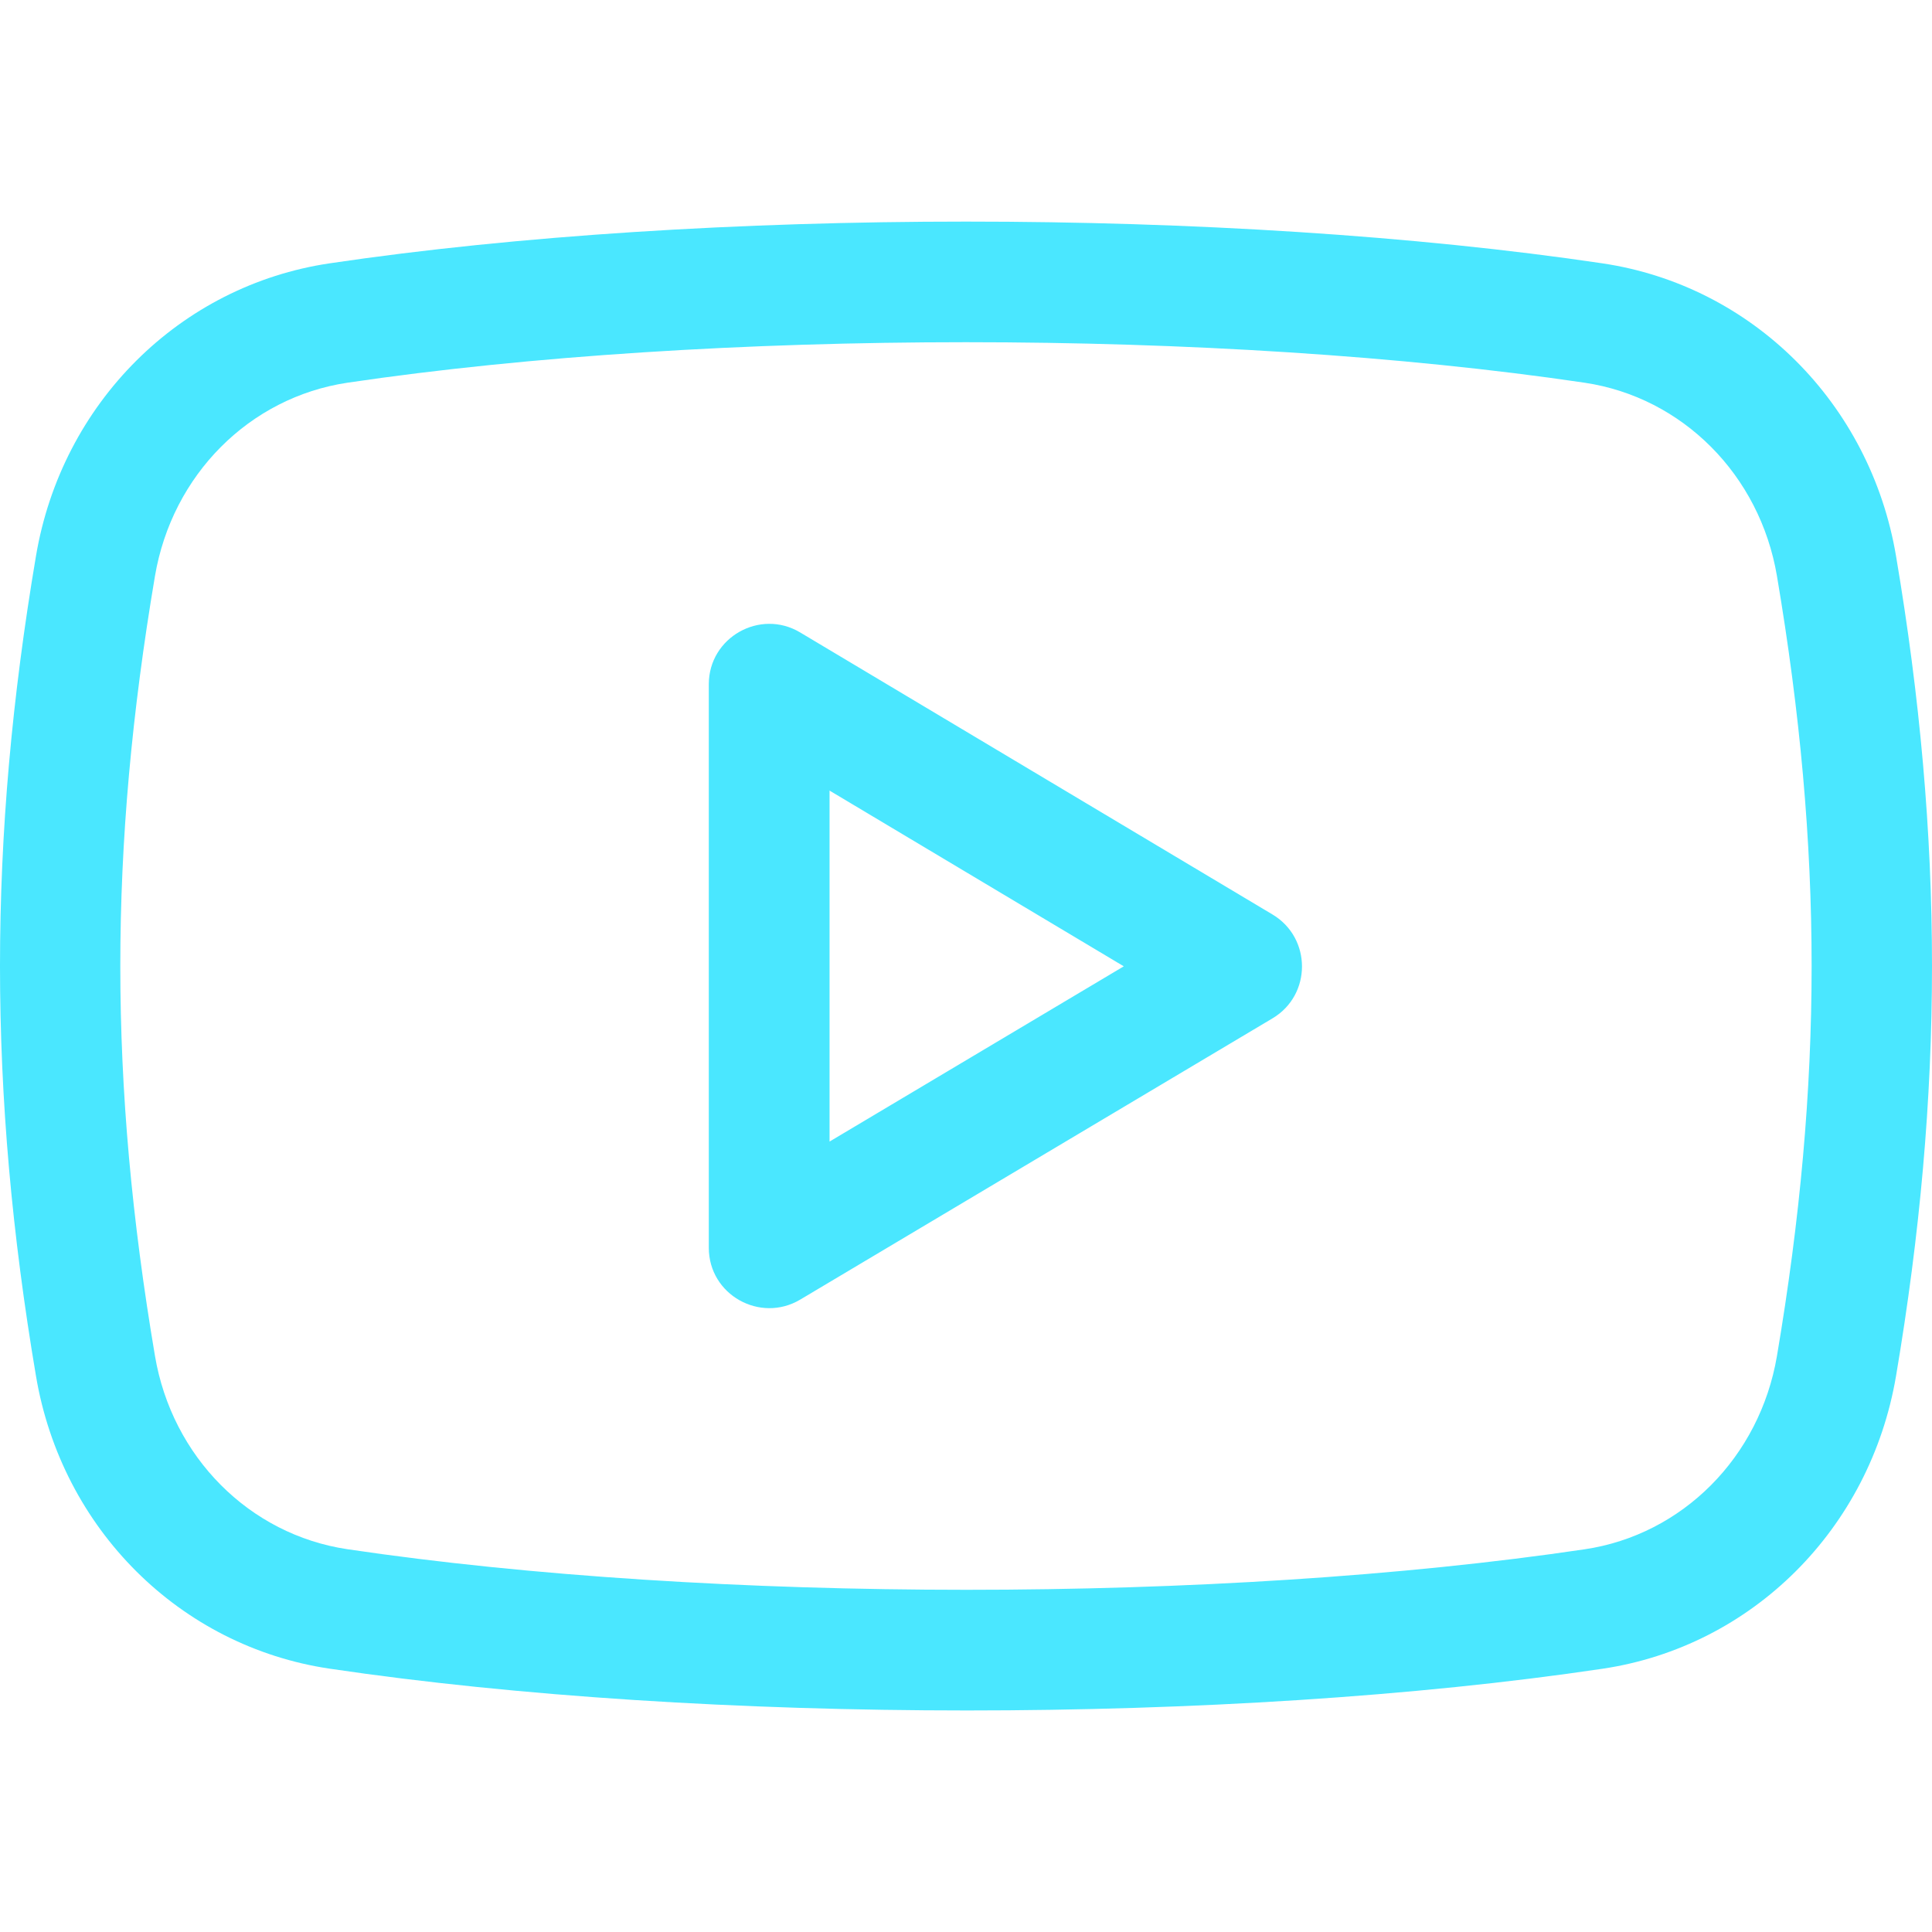 <svg width="24" height="24" xmlns="http://www.w3.org/2000/svg">

 <g>
  <title>background</title>
  <rect fill="none" id="canvas_background" height="402" width="582" y="-1" x="-1"/>
 </g>
 <g>
  <title>Layer 1</title>
  <path fill="#4ae7ff" id="svg_1" d="m9.939,7.856c-0.497,-0.297 -1.134,0.062 -1.134,0.644l0,7c0,0.585 0.638,0.939 1.134,0.645l5.869,-3.495c0.488,-0.291 0.487,-0.997 0.001,-1.289l-5.87,-3.505zm0.366,6.325l0,-4.36l3.655,2.183l-3.655,2.177z"/>
  <path fill="#4ae7ff" id="svg_2" d="m19.904,3.271c-4.653,-0.691 -11.153,-0.691 -15.808,0c-1.862,0.276 -3.329,1.738 -3.649,3.636c-0.596,3.523 -0.596,6.664 0,10.186c0.32,1.899 1.787,3.36 3.649,3.636c2.332,0.346 5.124,0.519 7.915,0.519c2.786,0 5.571,-0.172 7.894,-0.518c1.86,-0.276 3.326,-1.737 3.648,-3.636c0.596,-3.523 0.596,-6.665 0,-10.188c-0.32,-1.897 -1.787,-3.359 -3.649,-3.635zm2.17,13.573c-0.213,1.256 -1.173,2.222 -2.39,2.402c-4.518,0.671 -10.838,0.671 -15.368,-0.001c-1.218,-0.181 -2.179,-1.146 -2.391,-2.402c-0.574,-3.394 -0.574,-6.291 0,-9.687c0.213,-1.256 1.173,-2.22 2.392,-2.402c2.262,-0.335 4.973,-0.503 7.682,-0.503c2.711,0 5.422,0.168 7.684,0.503c1.218,0.181 2.179,1.146 2.391,2.402c0.574,3.396 0.574,6.293 0,9.688z"/>
 </g>
</svg>